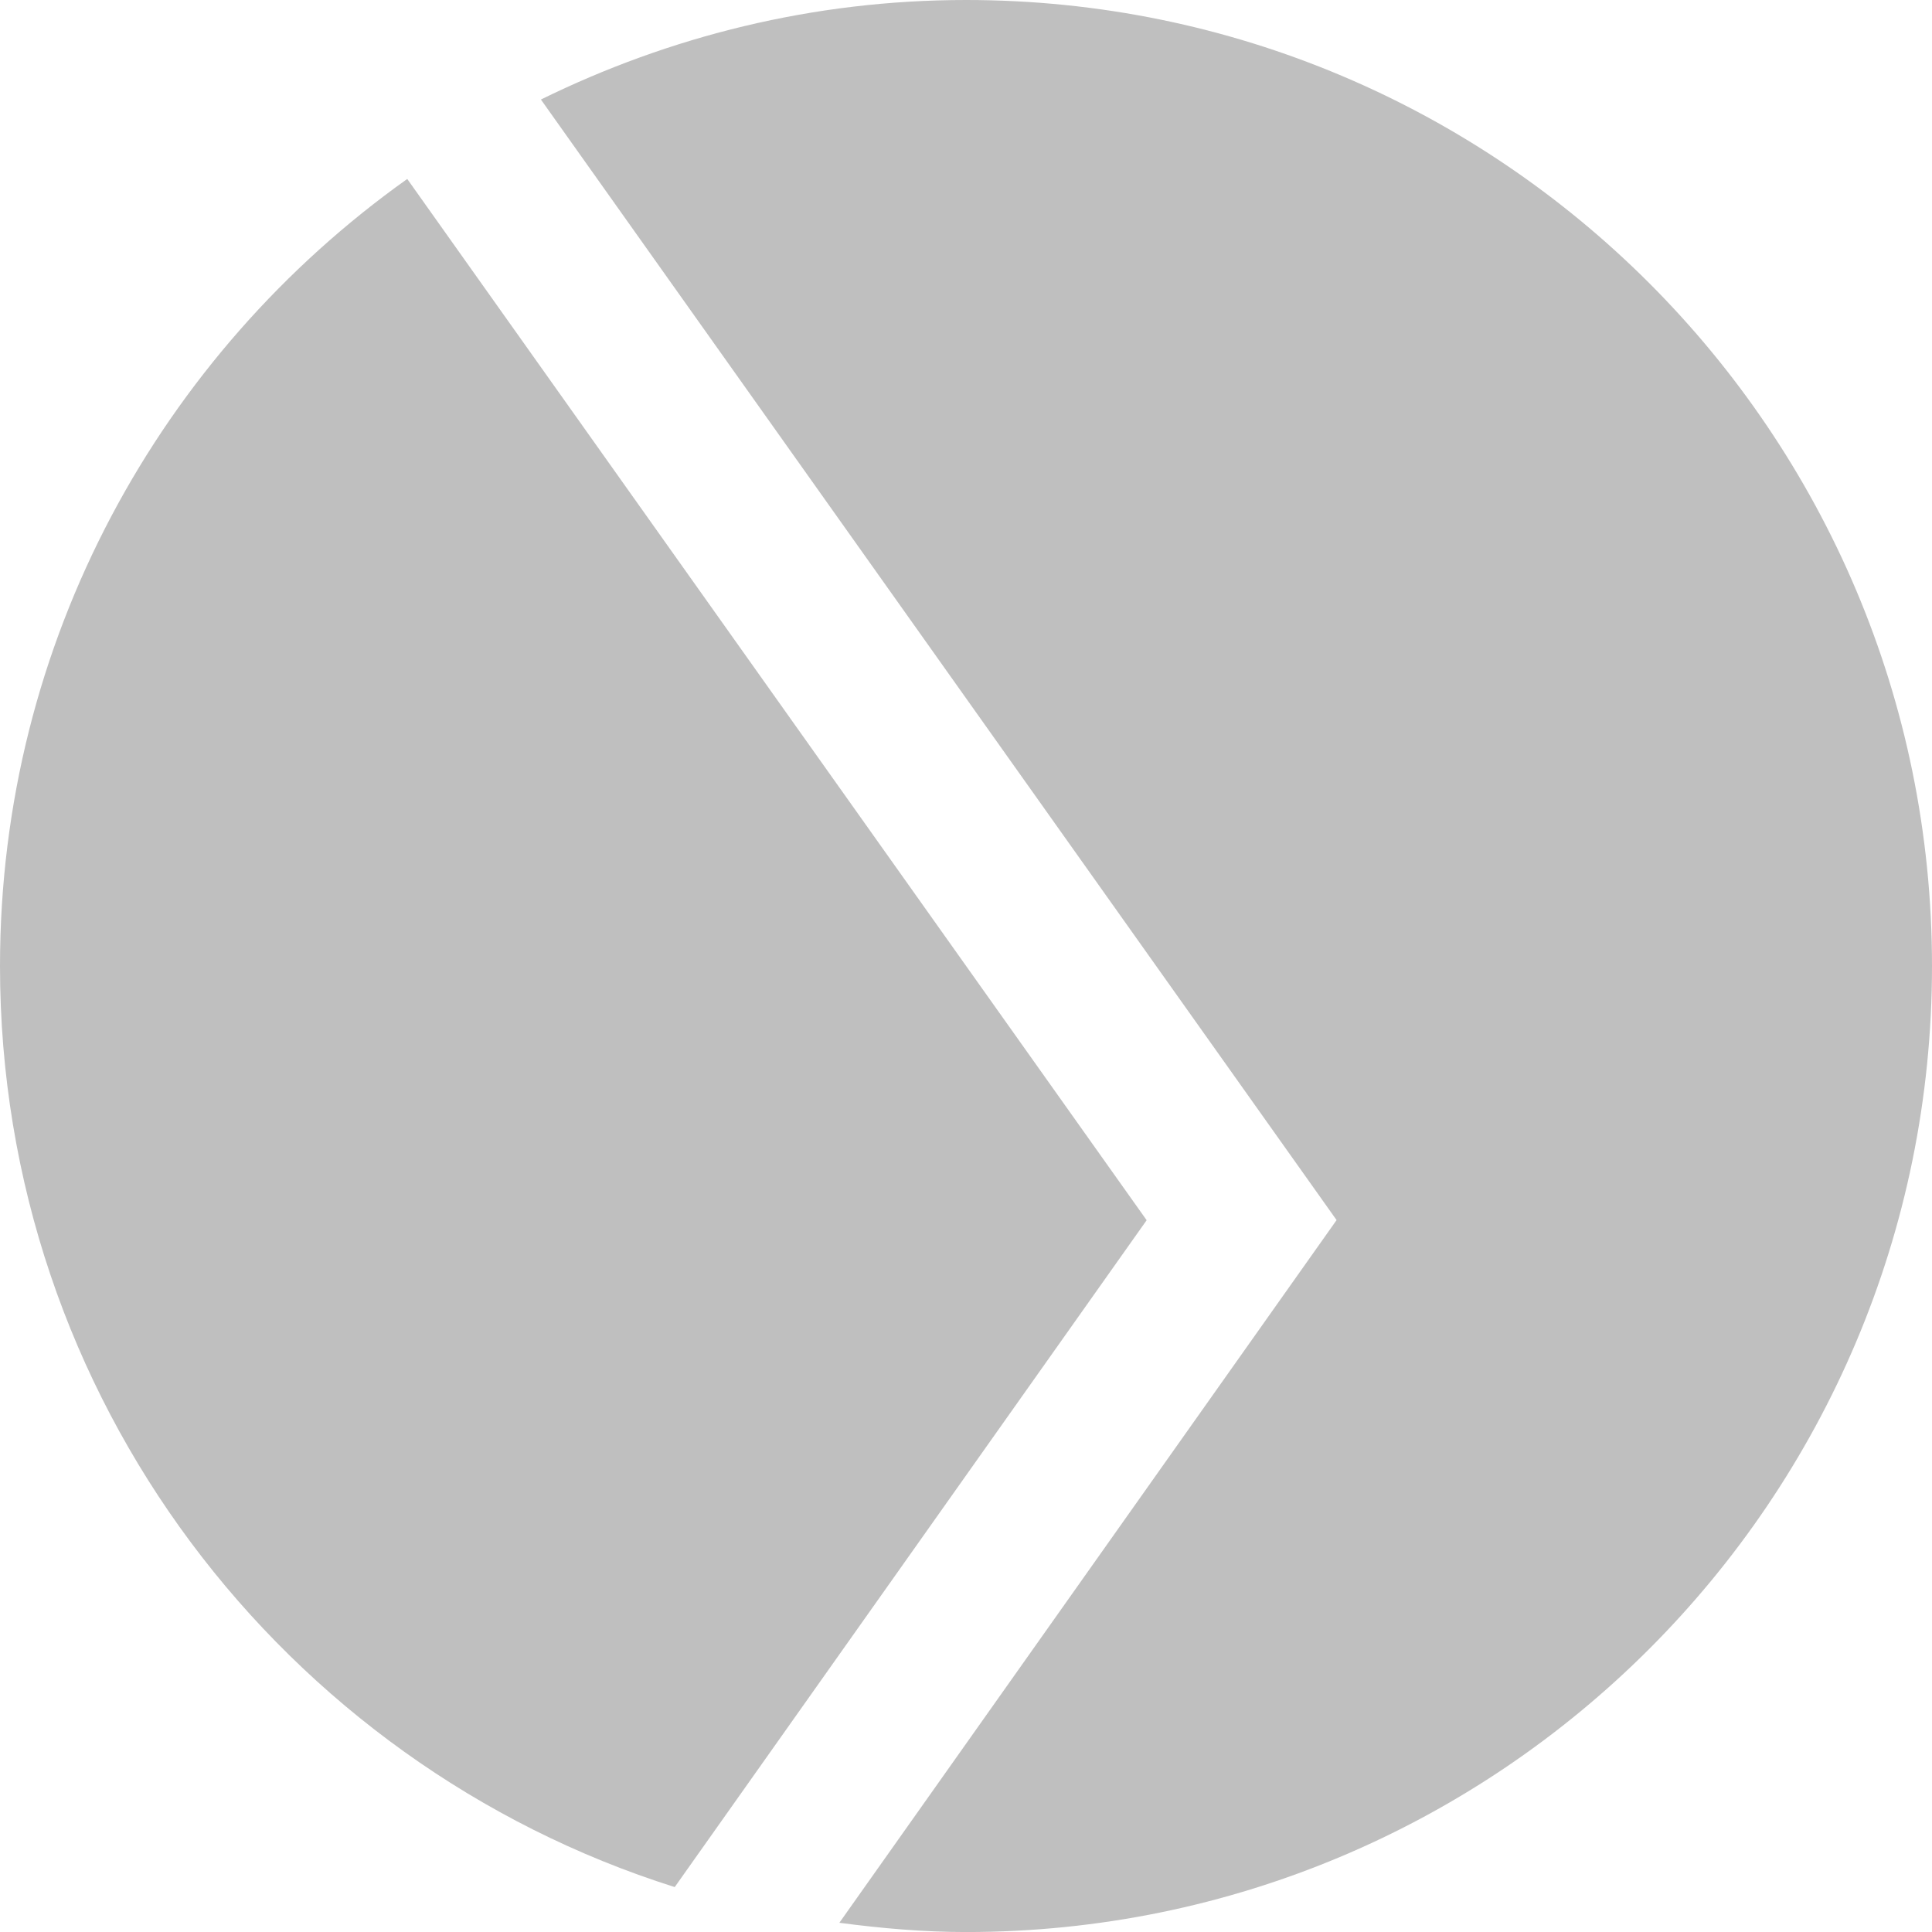 <?xml version="1.0" encoding="UTF-8"?><svg id="Layer_1" xmlns="http://www.w3.org/2000/svg" viewBox="0 0 468 468"><g style="opacity:.25;"><path d="M234,0c-37,0-71.86,8.82-102.97,24.11l192.74,271.44-120.45,170.22c10.06,1.32,20.25,2.24,30.68,2.24,129.24,0,234-104.77,234-234S363.24,0,234,0Z" style="fill:#000;"/><path d="M98.65,43.35C39.02,85.76,0,155.26,0,234c0,104.64,68.7,193.19,163.44,223.12l114.32-161.54L98.65,43.35Z" style="fill:#000;"/></g></svg>